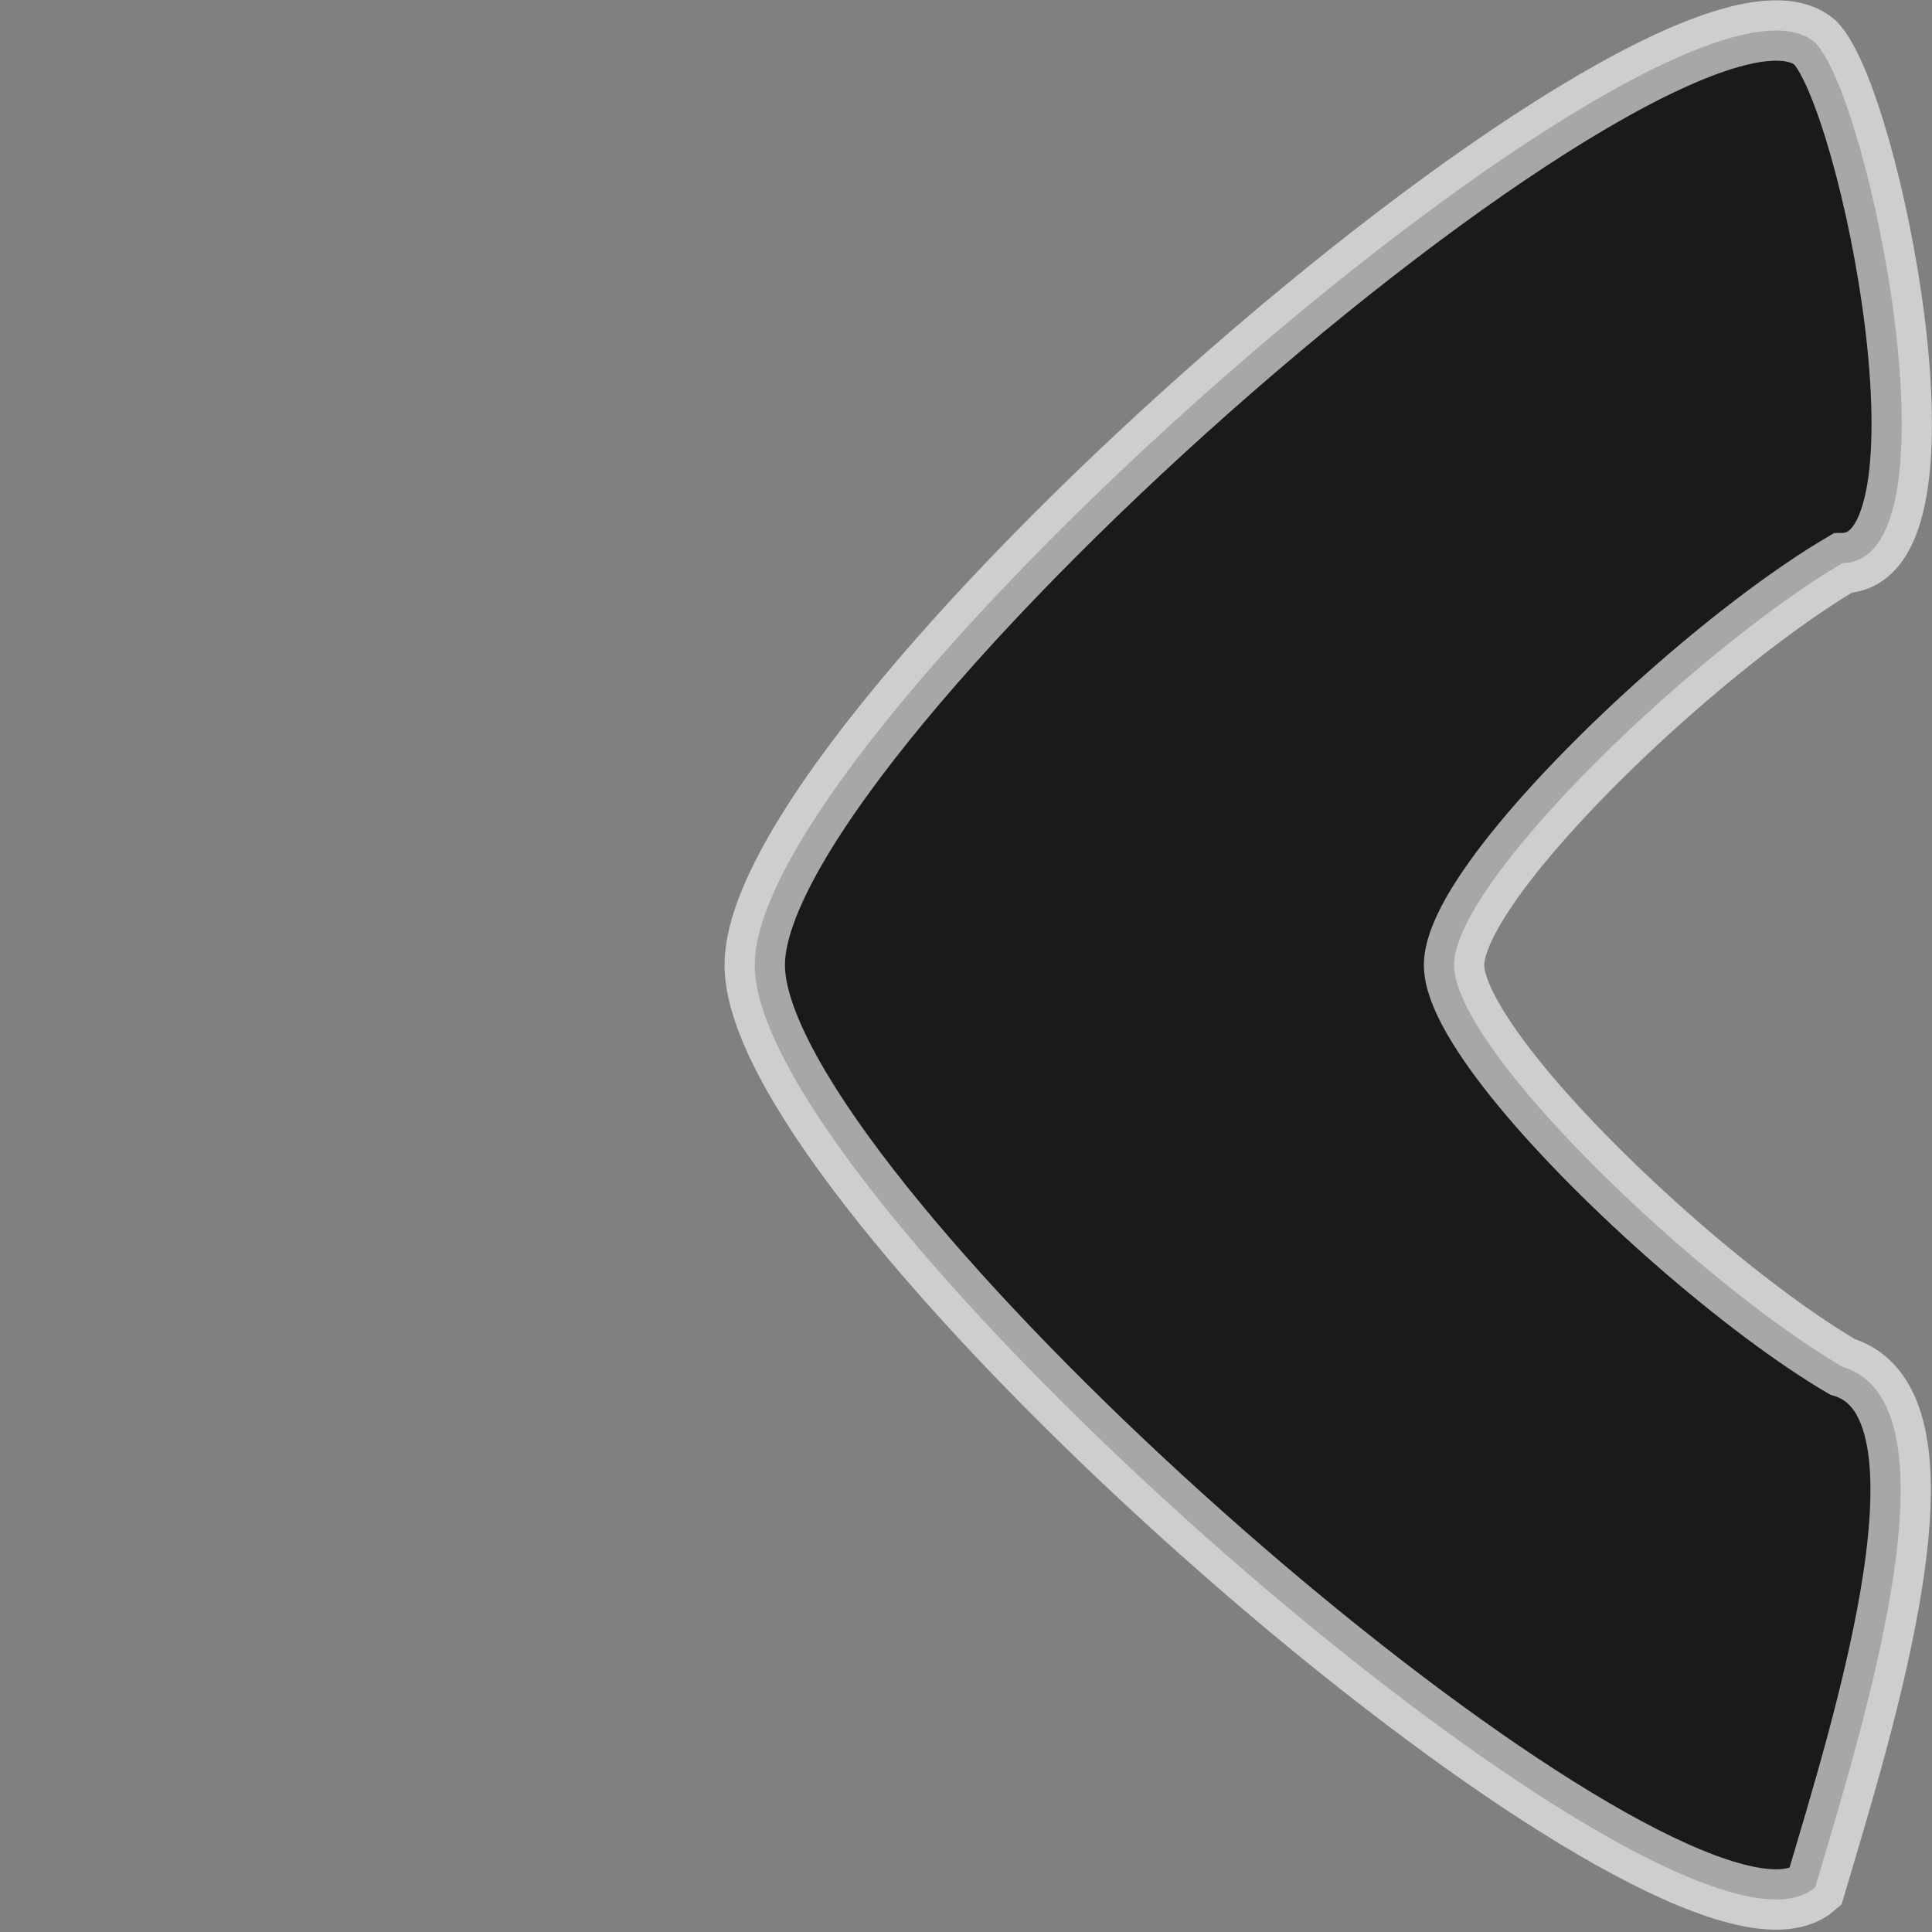 <?xml version="1.0" encoding="UTF-8" standalone="no"?>
<!-- Created with Inkscape (http://www.inkscape.org/) -->

<svg
   xmlns:dc="http://purl.org/dc/elements/1.1/"
   xmlns:cc="http://creativecommons.org/ns#"
   xmlns:rdf="http://www.w3.org/1999/02/22-rdf-syntax-ns#"
   xmlns:svg="http://www.w3.org/2000/svg"
   xmlns="http://www.w3.org/2000/svg"
   xmlns:sodipodi="http://sodipodi.sourceforge.net/DTD/sodipodi-0.dtd"
   xmlns:inkscape="http://www.inkscape.org/namespaces/inkscape"
   width="32"
   height="32"
   viewBox="0 0 32 32"
   id="svg4413"
   version="1.1"
   inkscape:version="0.91 r13725"
   sodipodi:docname="left.svg">
  <rect x="0" y="0" width="32" height="32" fill="#808080" stroke="none"/>
  <defs
     id="defs4415" />
  <sodipodi:namedview
     id="base"
     pagecolor="#e8e8e0"
     bordercolor="#666666"
     borderopacity="1.0"
     inkscape:pageopacity="0"
     inkscape:pageshadow="2"
     inkscape:zoom="2.9921875"
     inkscape:cx="4.6370759"
     inkscape:cy="17.671018"
     inkscape:document-units="px"
     inkscape:current-layer="layer1"
     showgrid="true"
     units="px">
    <inkscape:grid
       type="xygrid"
       id="grid4421"
       spacingx="2"
       spacingy="2" />
  </sodipodi:namedview>
  <g
     inkscape:label="Layer 1"
     inkscape:groupmode="layer"
     id="layer1"
     transform="translate(0,-1020.362)">
    <path
       sodipodi:nodetypes="sccsssssccss"
       inkscape:connector-curvature="0"
       id="path4193"
       d="m 28.655,1051.699 c 0.636,0.182 1.124,0.171 1.41,-0.076 0.8,-2.705 2.48,-8.018 0.453,-8.621 -0.814,-0.479 -1.8,-1.225 -2.753,-2.057 -0.953,-0.832 -1.875,-1.751 -2.557,-2.577 -0.682,-0.827 -1.124,-1.56 -1.124,-2.022 0,-0.463 0.442,-1.196 1.124,-2.022 0.682,-0.826 1.603,-1.746 2.557,-2.578 0.953,-0.832 1.939,-1.577 2.753,-2.057 2.001,-0.025 0.468,-7.671 -0.453,-8.621 -2.283,-1.986 -17.564,11.305 -17.564,15.277 0,3.476 11.7,14.086 16.154,15.354 z"
       style="opacity:0.8;fill:#000000;fill-opacity:1;fill-rule:nonzero;stroke:#ffffff;stroke-width:1;stroke-linecap:round;stroke-linejoin:miter;stroke-miterlimit:4;stroke-dasharray:none;stroke-dashoffset:0;stroke-opacity:0.769" />
  </g>
</svg>
